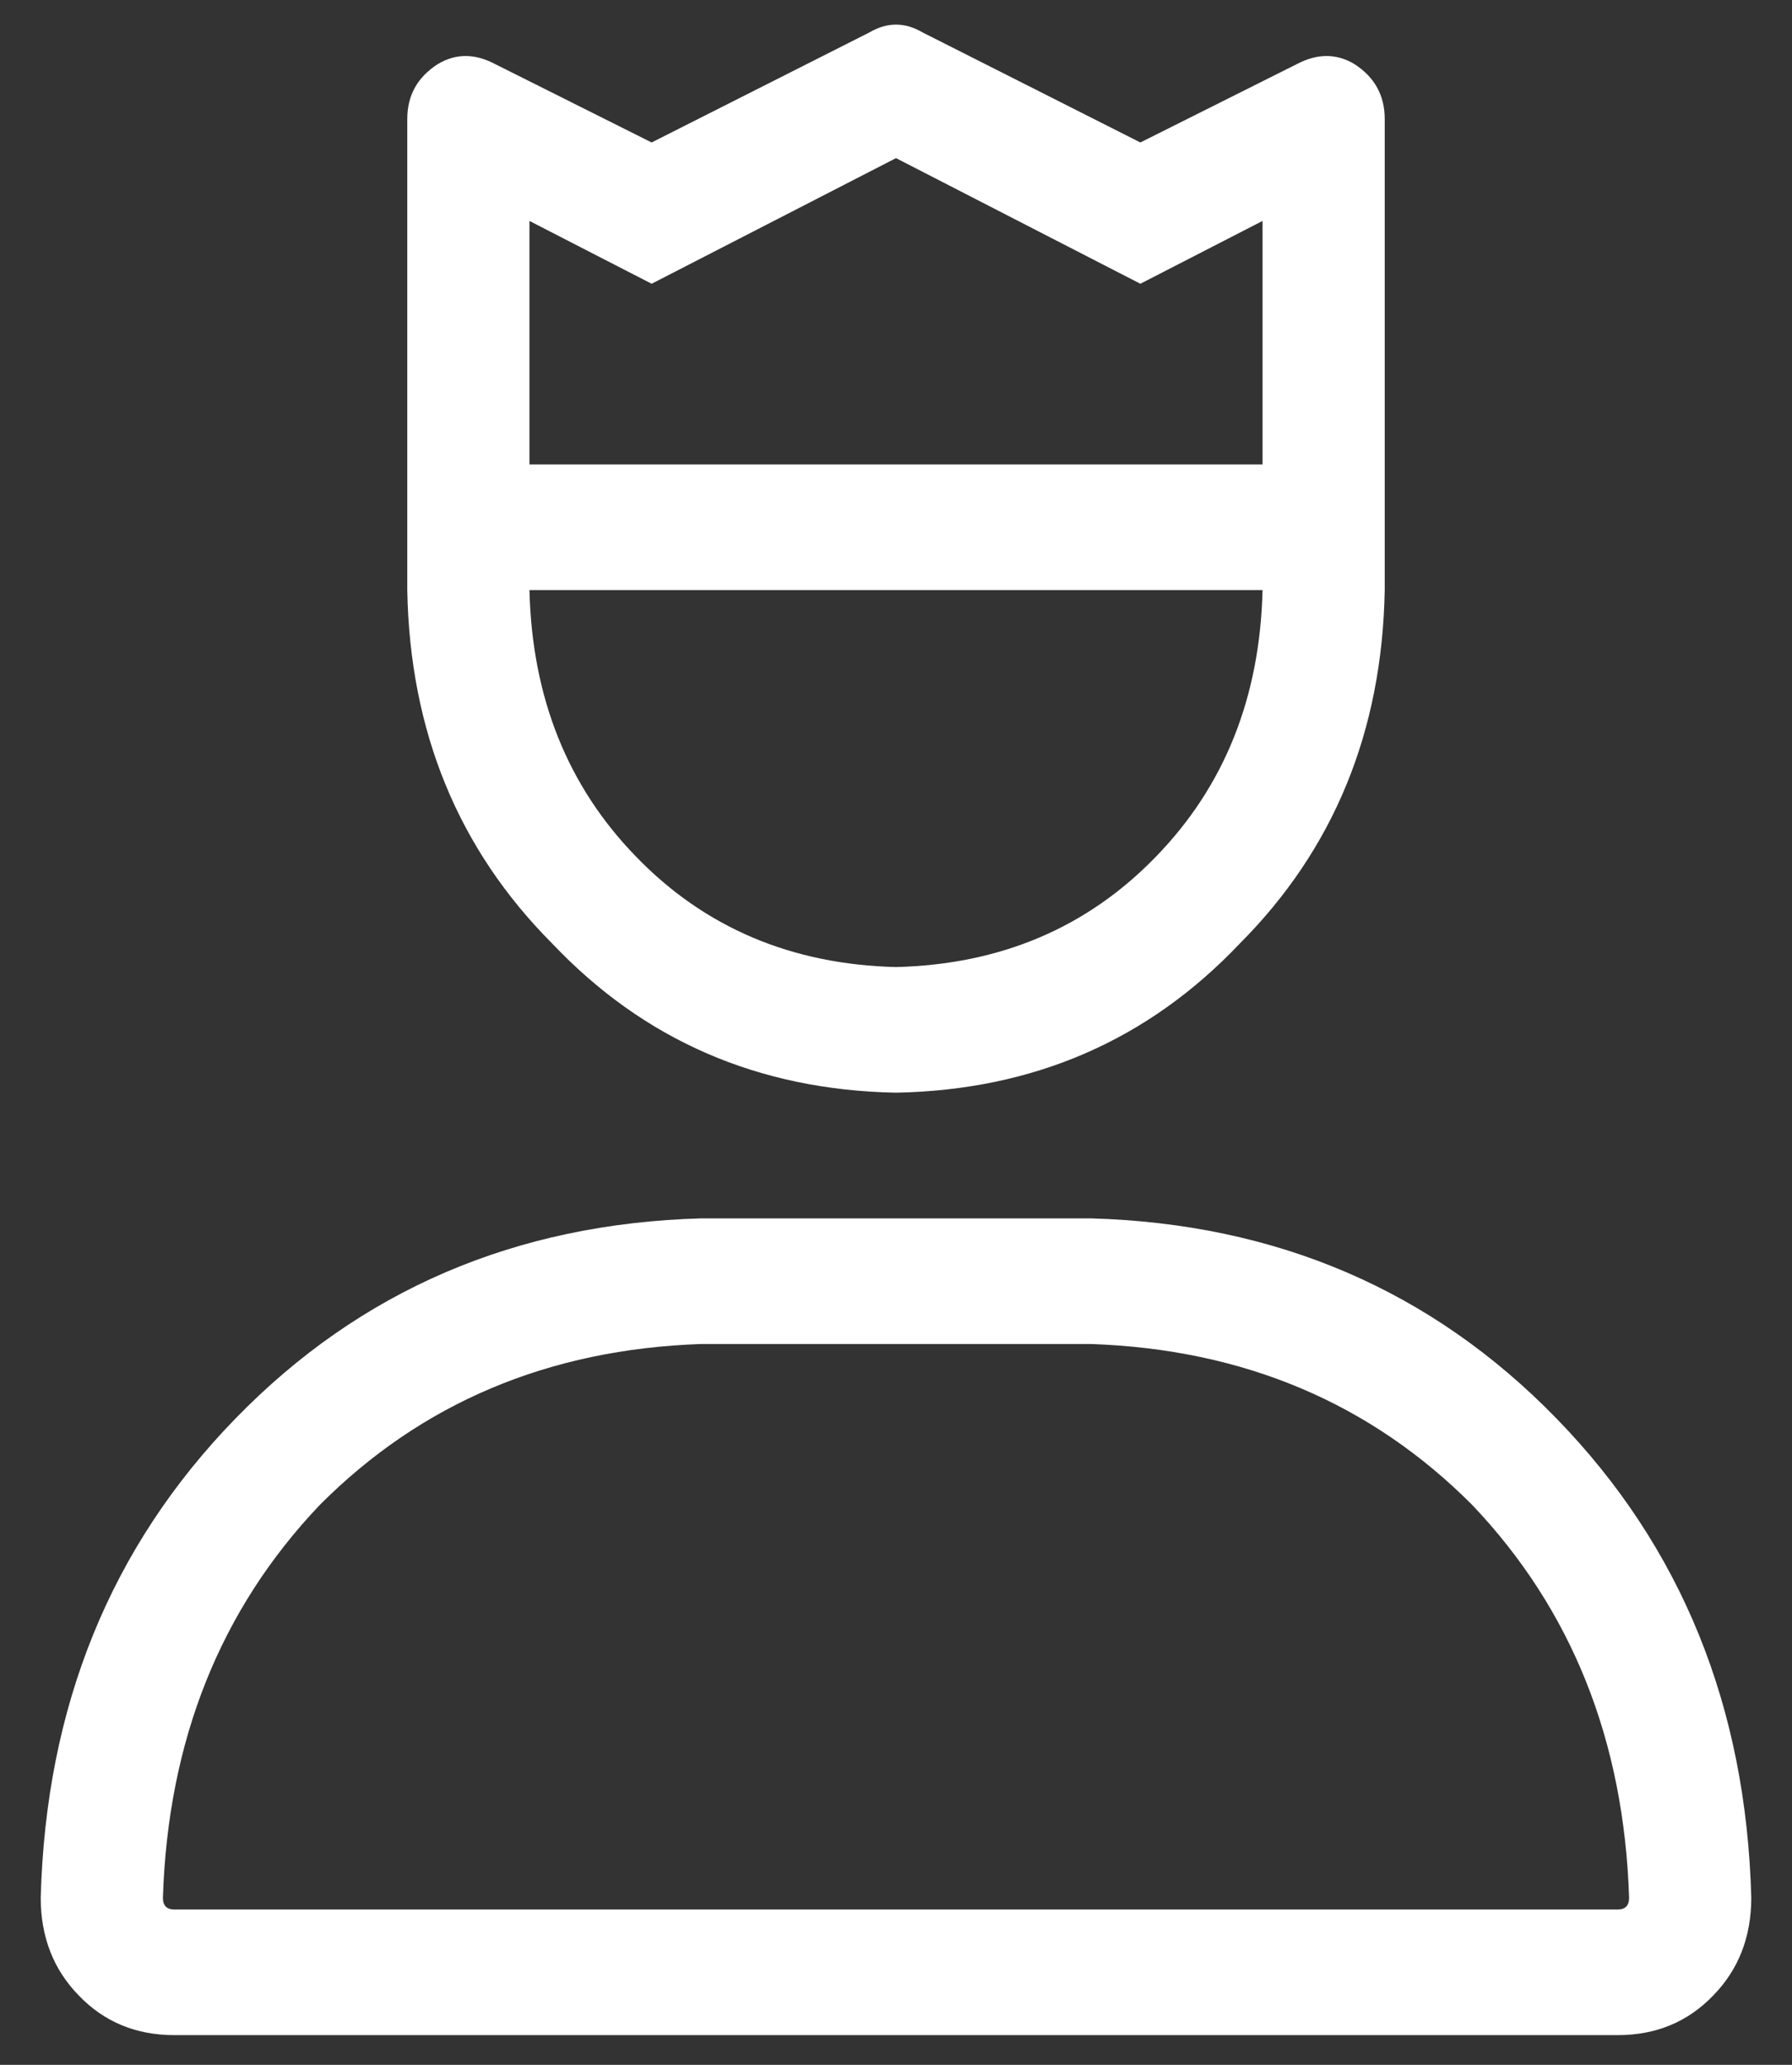 <svg width="33" height="38" viewBox="0 0 33 38" fill="none" xmlns="http://www.w3.org/2000/svg">
<rect x="0" y="0" width="33" height="38" fill="#333333" stroke="none"/>
<path d="M20.085 22.422H12.915C9.492 22.518 6.632 23.746 4.335 26.107C2.038 28.467 0.843 31.406 0.75 34.925C0.75 35.648 0.985 36.249 1.455 36.728C1.922 37.212 2.507 37.453 3.21 37.453H29.79C30.493 37.453 31.078 37.212 31.545 36.728C32.015 36.249 32.25 35.648 32.25 34.925C32.157 31.406 30.962 28.467 28.665 26.107C26.368 23.746 23.508 22.518 20.085 22.422ZM29.79 35.141H3.21C3.07 35.141 3 35.069 3 34.925C3.093 32.033 4.055 29.625 5.885 27.7C7.758 25.819 10.102 24.83 12.915 24.734H20.085C22.898 24.83 25.242 25.819 27.115 27.7C28.945 29.625 29.907 32.033 30 34.925C30 35.069 29.93 35.141 29.79 35.141ZM16.5 20.109C19.03 20.061 21.14 19.147 22.83 17.365C24.563 15.628 25.453 13.46 25.5 10.859V2.19C25.5 1.755 25.313 1.418 24.94 1.178C24.61 0.982 24.258 0.982 23.885 1.178L21 2.622L16.99 0.597C16.663 0.405 16.337 0.405 16.01 0.597L12 2.622L9.115 1.178C8.742 0.982 8.392 0.982 8.065 1.178C7.688 1.418 7.5 1.755 7.5 2.19V10.859C7.547 13.46 8.437 15.628 10.17 17.365C11.86 19.147 13.97 20.061 16.5 20.109ZM9.75 4.066L12 5.222L16.5 2.91L21 5.222L23.25 4.066V8.547H9.75V4.066ZM23.25 10.859C23.203 12.836 22.547 14.474 21.28 15.772C20.017 17.074 18.423 17.749 16.5 17.797C14.577 17.749 12.983 17.074 11.72 15.772C10.453 14.474 9.797 12.836 9.75 10.859H23.25Z" fill="white"/>
</svg>
